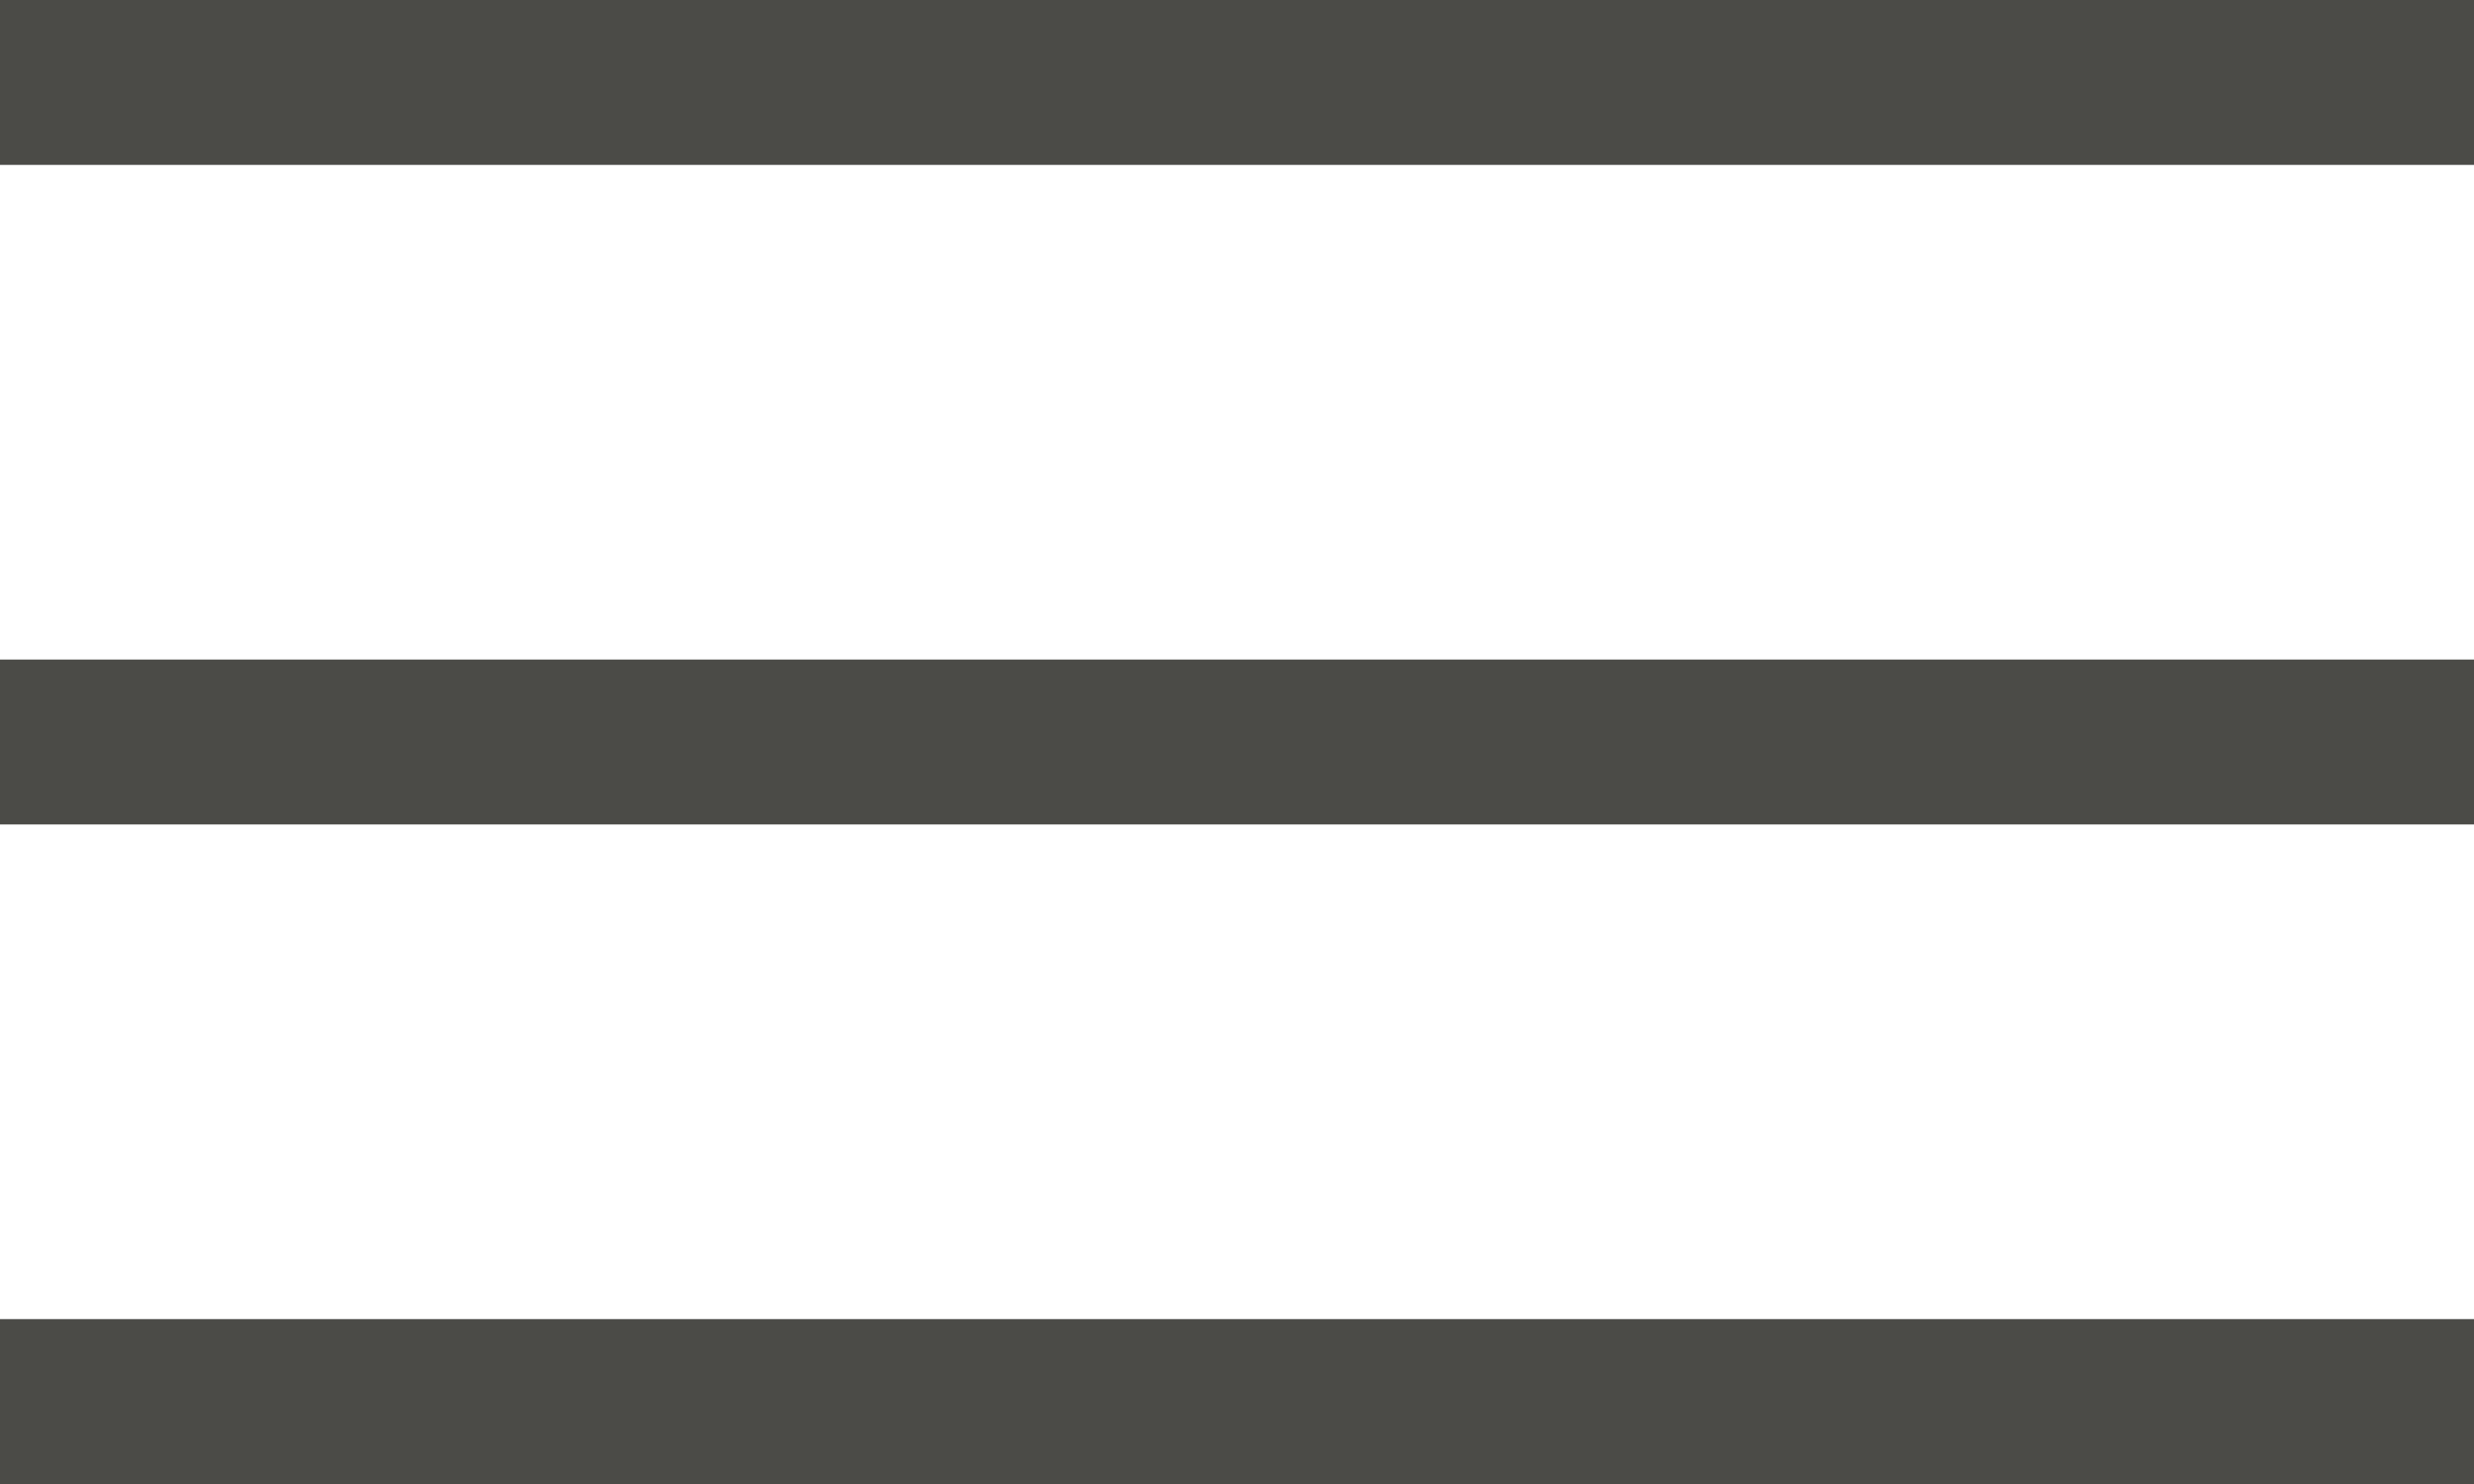 <?xml version="1.0" encoding="UTF-8"?>
<svg xmlns="http://www.w3.org/2000/svg" width="30" height="18" viewBox="0 0 30 18" fill="none">
  <path d="M0 0H30V2H0V0Z" fill="#4b4b47"></path>
  <path d="M0 8H30V10H0V8Z" fill="#4b4b47"></path>
  <rect y="16" width="30" height="2" fill="#4b4b47"></rect>
</svg>
